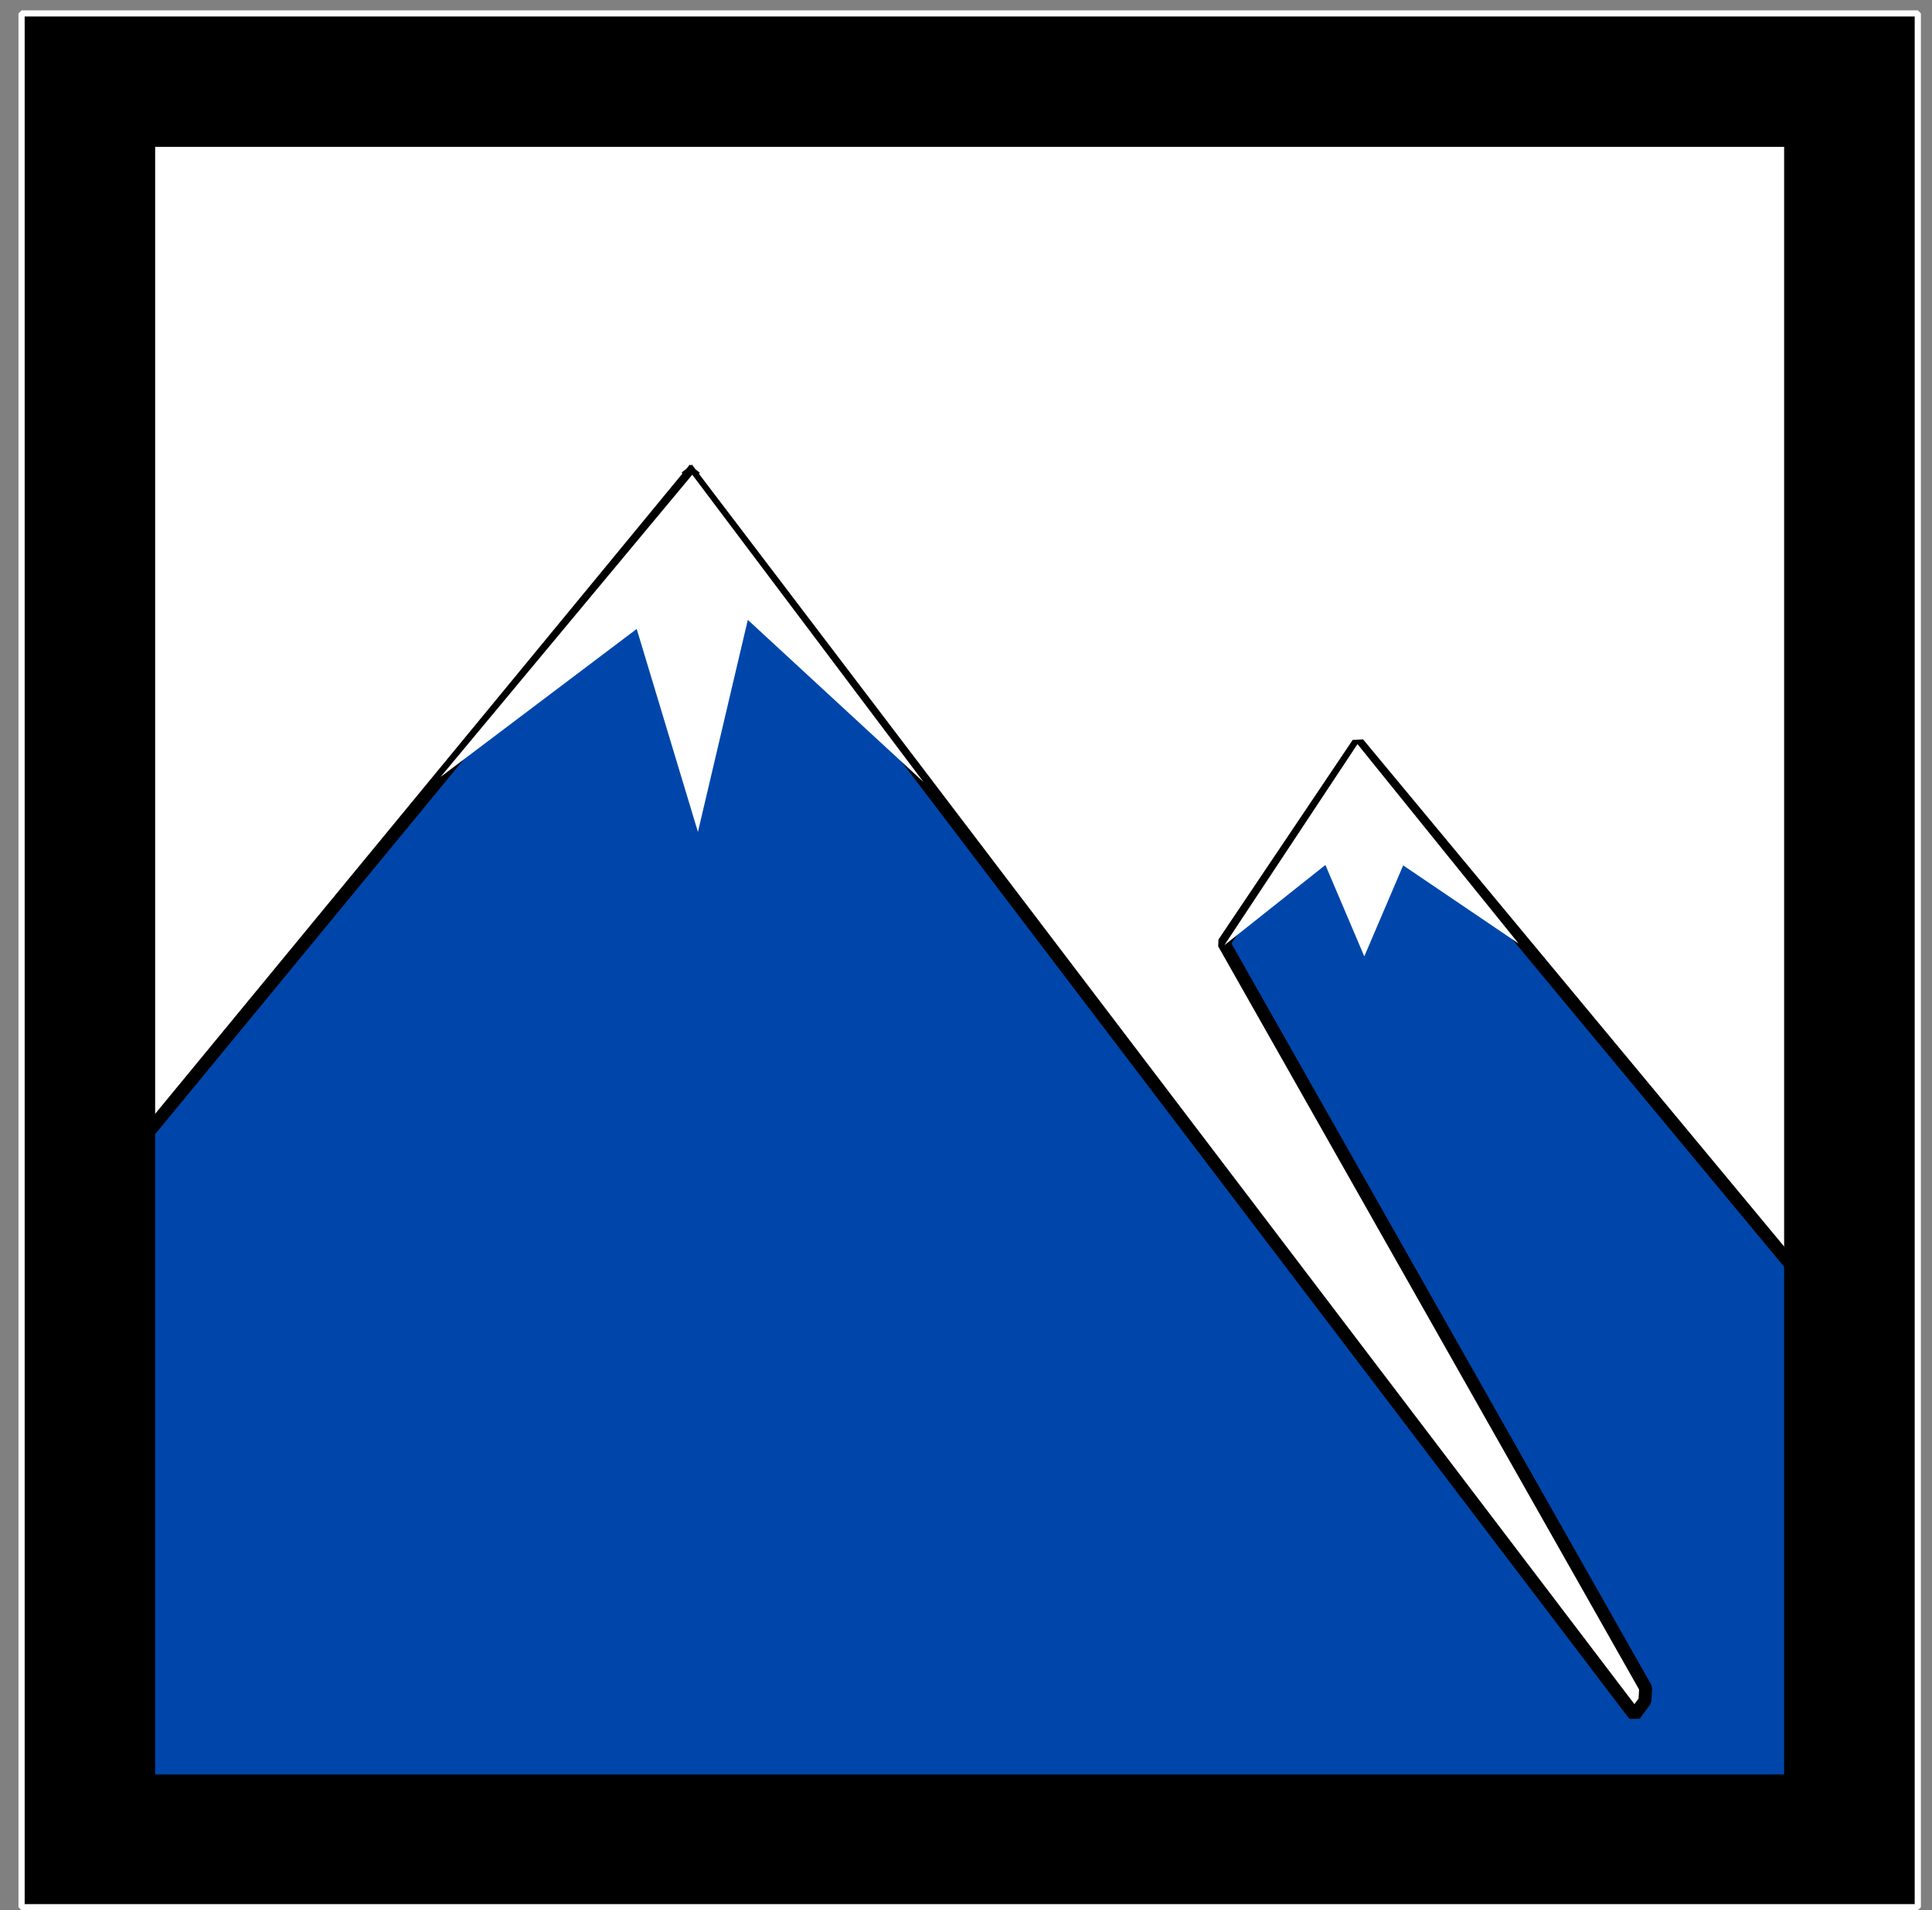 <?xml version="1.0" standalone="no"?>
<!DOCTYPE svg PUBLIC "-//W3C//DTD SVG 20010904//EN" "http://www.w3.org/TR/2001/REC-SVG-20010904/DTD/svg10.dtd">

<svg xmlns="http://www.w3.org/2000/svg" 
    xmlns:xlink="http://www.w3.org/1999/xlink"
    xmlns:krita="http://krita.org/namespaces/svg/krita"
    xmlns:sodipodi="http://sodipodi.sourceforge.net/DTD/sodipodi-0.dtd"
    width="112.968pt"
    height="111.672pt"
    viewBox="0 0 112.968 111.672">
<rect x="0" y="0" width="112.968" height="111.672" fill="#808080" stroke="none"/>
<defs/>
<rect id="shape0" transform="matrix(1 0 0 1 5.184 5.184)" fill="#ffffff" fill-rule="evenodd" stroke-opacity="0" stroke="#000000" stroke-width="0" stroke-linecap="square" stroke-linejoin="bevel" width="103.896" height="102.168"/><path id="shape01" transform="matrix(1 0 0 1 8.5 27.691)" fill="#0046aa" fill-rule="evenodd" stroke="#000000" stroke-width="0.757" stroke-linecap="square" stroke-linejoin="bevel" d="M31.887 0L87.07 72.562L87.68 71.742L87.727 70.992L63.059 27.445L70.91 15.773L96.811 46.962L96.797 77.062L0 76.992L0.023 38.684L31.887 0" sodipodi:nodetypes="ccccccccccc"/><path id="shape02" transform="matrix(1 0 0 1 25.761 27.752)" fill="#ffffff" fill-rule="evenodd" stroke-opacity="0" stroke="#000000" stroke-width="0" stroke-linecap="square" stroke-linejoin="bevel" d="M0 17.667L11.468 9.016L15.048 20.882L17.965 8.485L28.24 17.965L14.717 0L0 17.667" sodipodi:nodetypes="ccccccc"/><path id="shape1" transform="matrix(1 0 0 1 71.593 43.5)" fill="#ffffff" fill-rule="evenodd" stroke-opacity="0" stroke="#000000" stroke-width="0" stroke-linecap="square" stroke-linejoin="bevel" d="M0 11.754L5.906 7.066L8.18 12.41L10.453 7.09L17.203 11.66L7.781 0L0 11.754" sodipodi:nodetypes="ccccccc"/><rect id="shape03" transform="matrix(0.927 0 0 0.926 5.248 4.765)" fill="none" stroke="#000000" stroke-width="8.25" stroke-linecap="square" stroke-linejoin="miter" stroke-miterlimit="2.25" width="111" height="111"/><rect id="shape01" transform="matrix(1 0 0 1 1.261 0.784)" fill="none" stroke="#ffffff" stroke-width="0.36" stroke-linecap="square" stroke-linejoin="bevel" width="110.877" height="110.711"/>
</svg>
